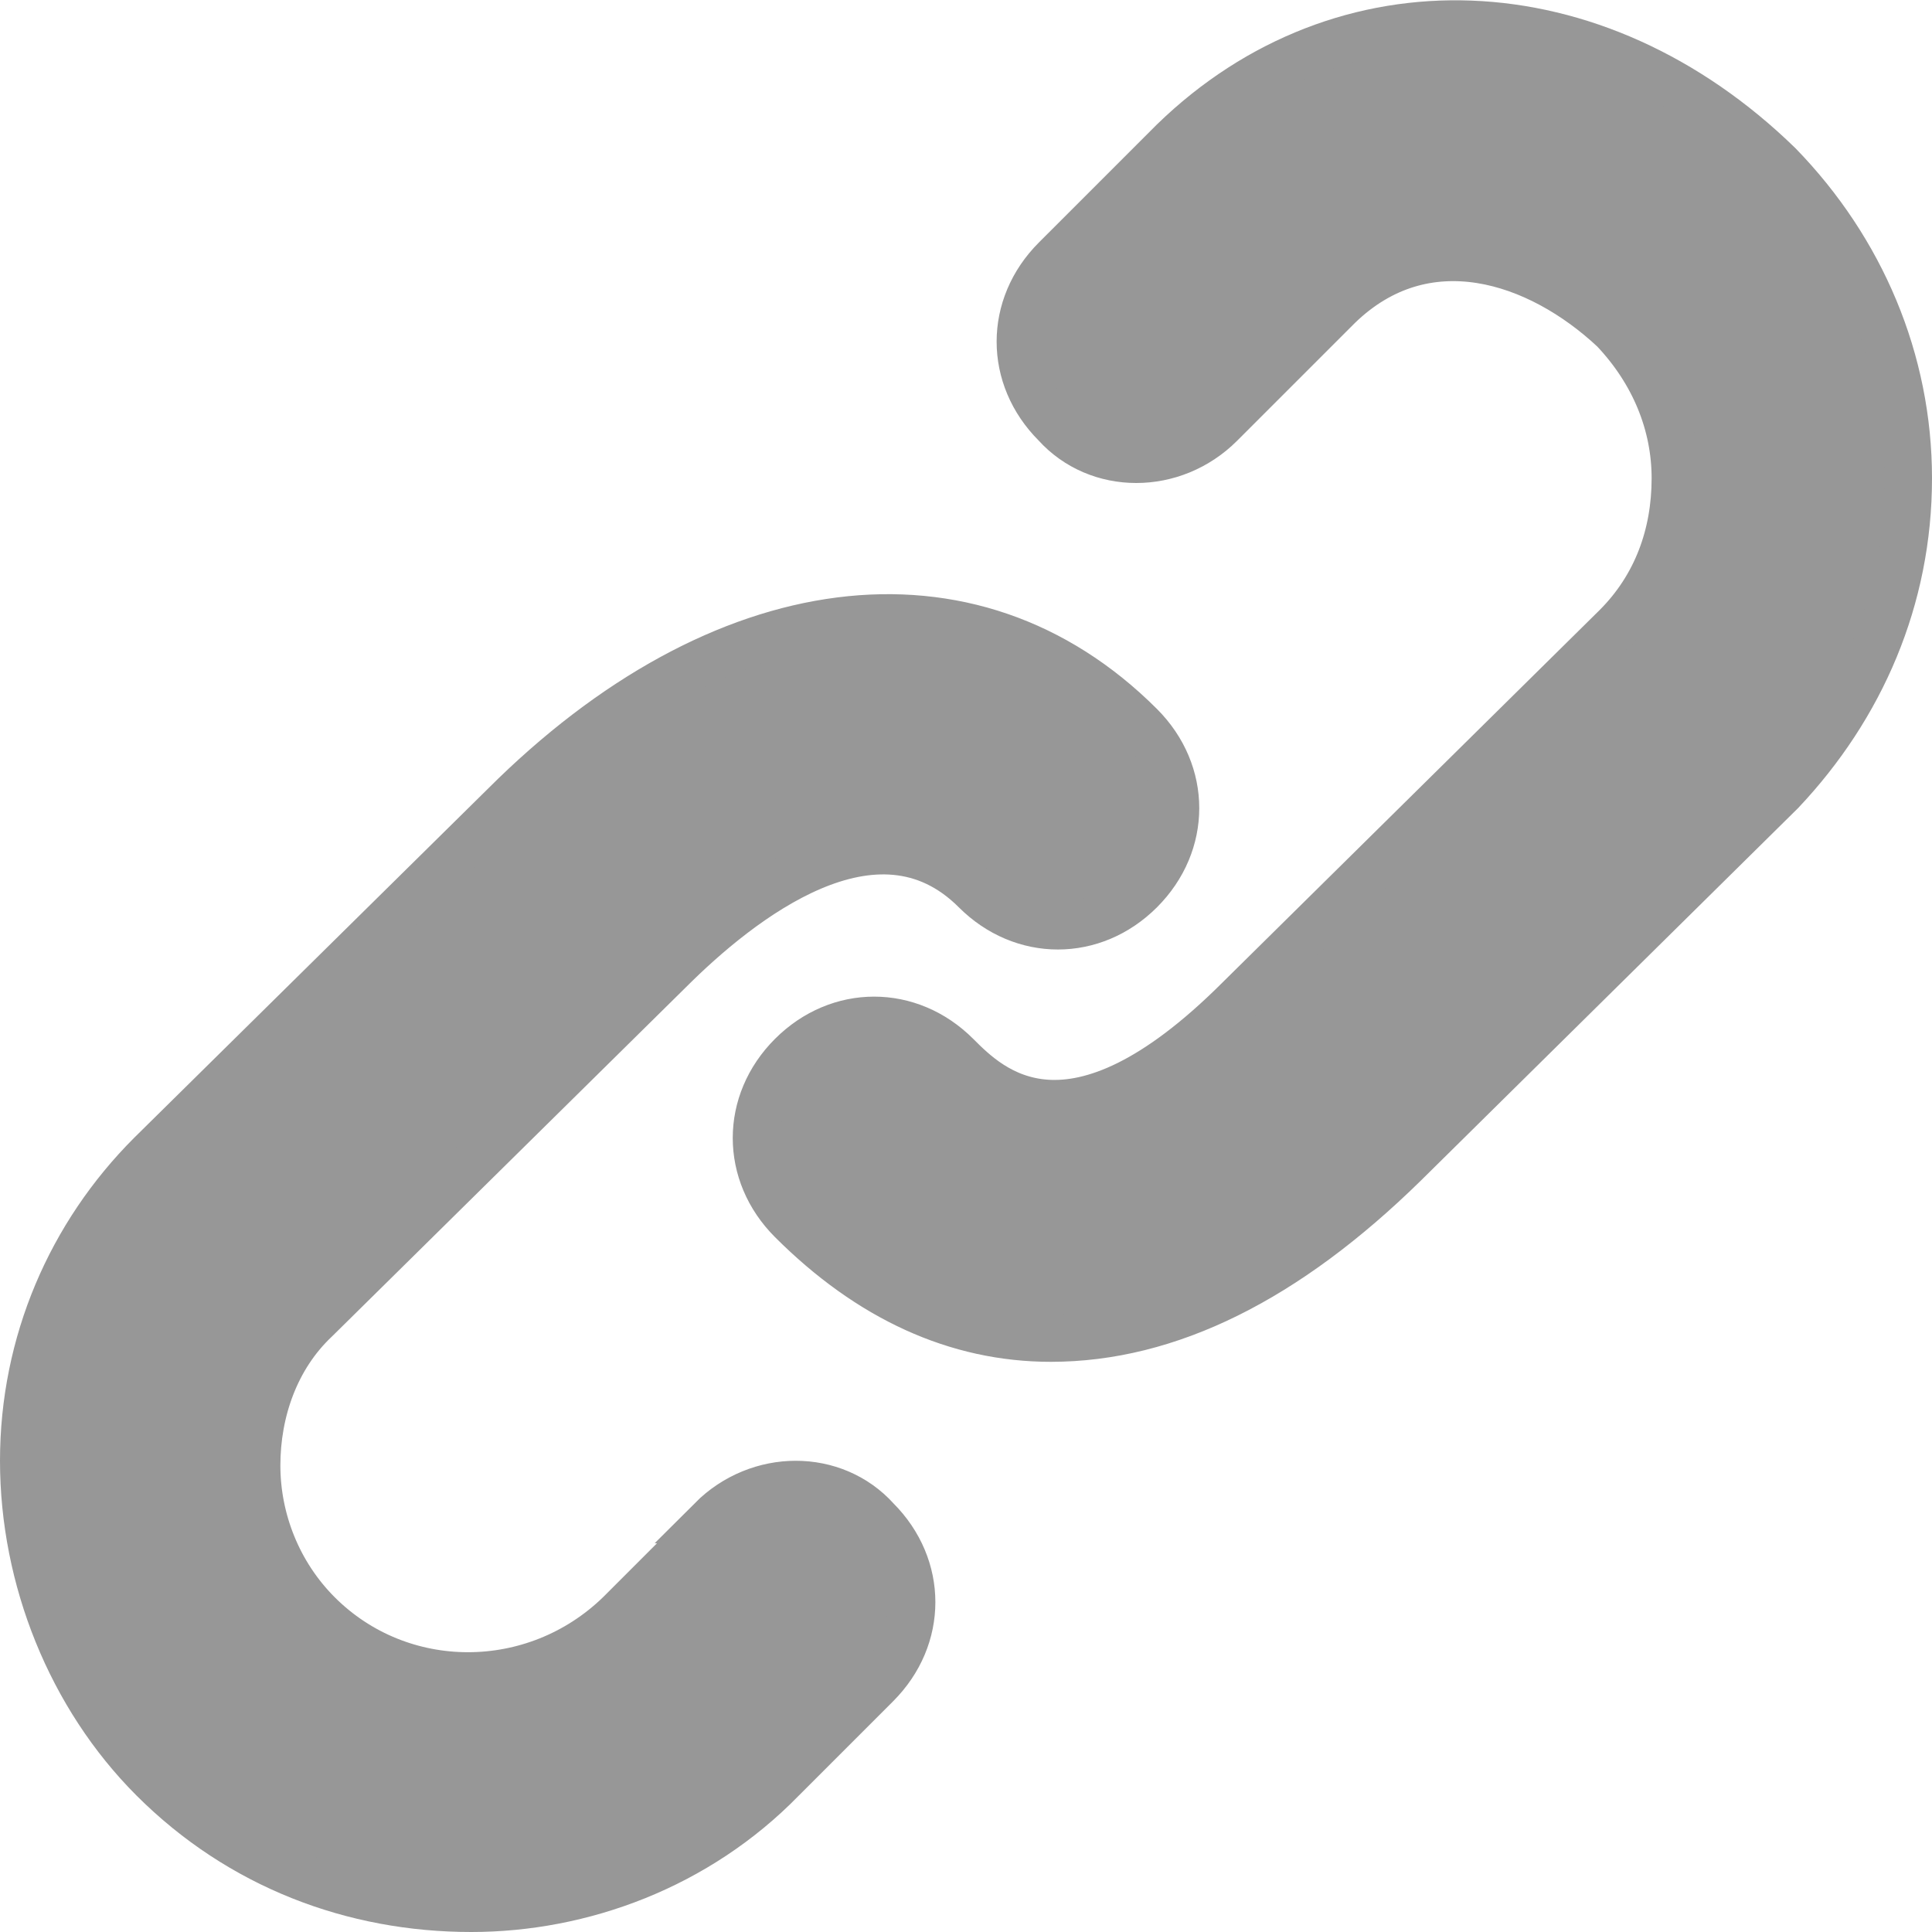 <svg xmlns="http://www.w3.org/2000/svg" width="82" height="82" viewBox="0 0 82 82">
  <path fill="#979797" fill-rule="evenodd" stroke="#979797" stroke-width="2" d="M30.3,64.5 L26.3,68.5 C22.7,72 17,72 13.5,68.5 C11.8,66.8 10.9,64.5 10.9,62.2 C10.9,59.9 11.7,57.6 13.4,56 L28.4,41.2 C31.4,38.2 37.2,33.6 41.4,37.8 C43.4,39.8 46.4,39.8 48.4,37.8 C50.4,35.8 50.4,32.8 48.4,30.8 C41.2,23.6 30.6,25 21.4,34.2 L6.4,49 C3,52.4 1,57 1,62 C1,67 3,72 6.5,75.5 C10.2,79.2 15,81 20,81 C24.7,81 29.6,79.2 33.2,75.5 L37.2,71.5 C39.2,69.5 39.2,66.5 37.2,64.5 C35.4,62.5 32.2,62.5 30.2,64.5 L30.3,64.5 L30.3,64.5 Z M75.5,7 C67.7,-0.6 57,-1 49.8,6 L44.8,11 C42.8,13 42.8,16 44.8,18 C46.6,20 49.8,20 51.8,18 L56.8,13 C60.5,9.4 65.3,11 68.5,14 C70.2,15.8 71.1,18 71.1,20.3 C71.1,22.7 70.3,24.9 68.6,26.6 L52.6,42.4 C45.4,49.6 42,46.2 40.6,44.8 C38.6,42.8 35.6,42.8 33.6,44.8 C31.6,46.8 31.6,49.8 33.6,51.8 C36.9,55.1 40.6,56.8 44.6,56.8 C49.6,56.8 54.6,54.3 59.6,49.4 L75.6,33.6 C79,30 81,25.4 81,20.3 C81,15.3 79,10.6 75.5,7 L75.5,7 L75.5,7 Z"/>
</svg>
